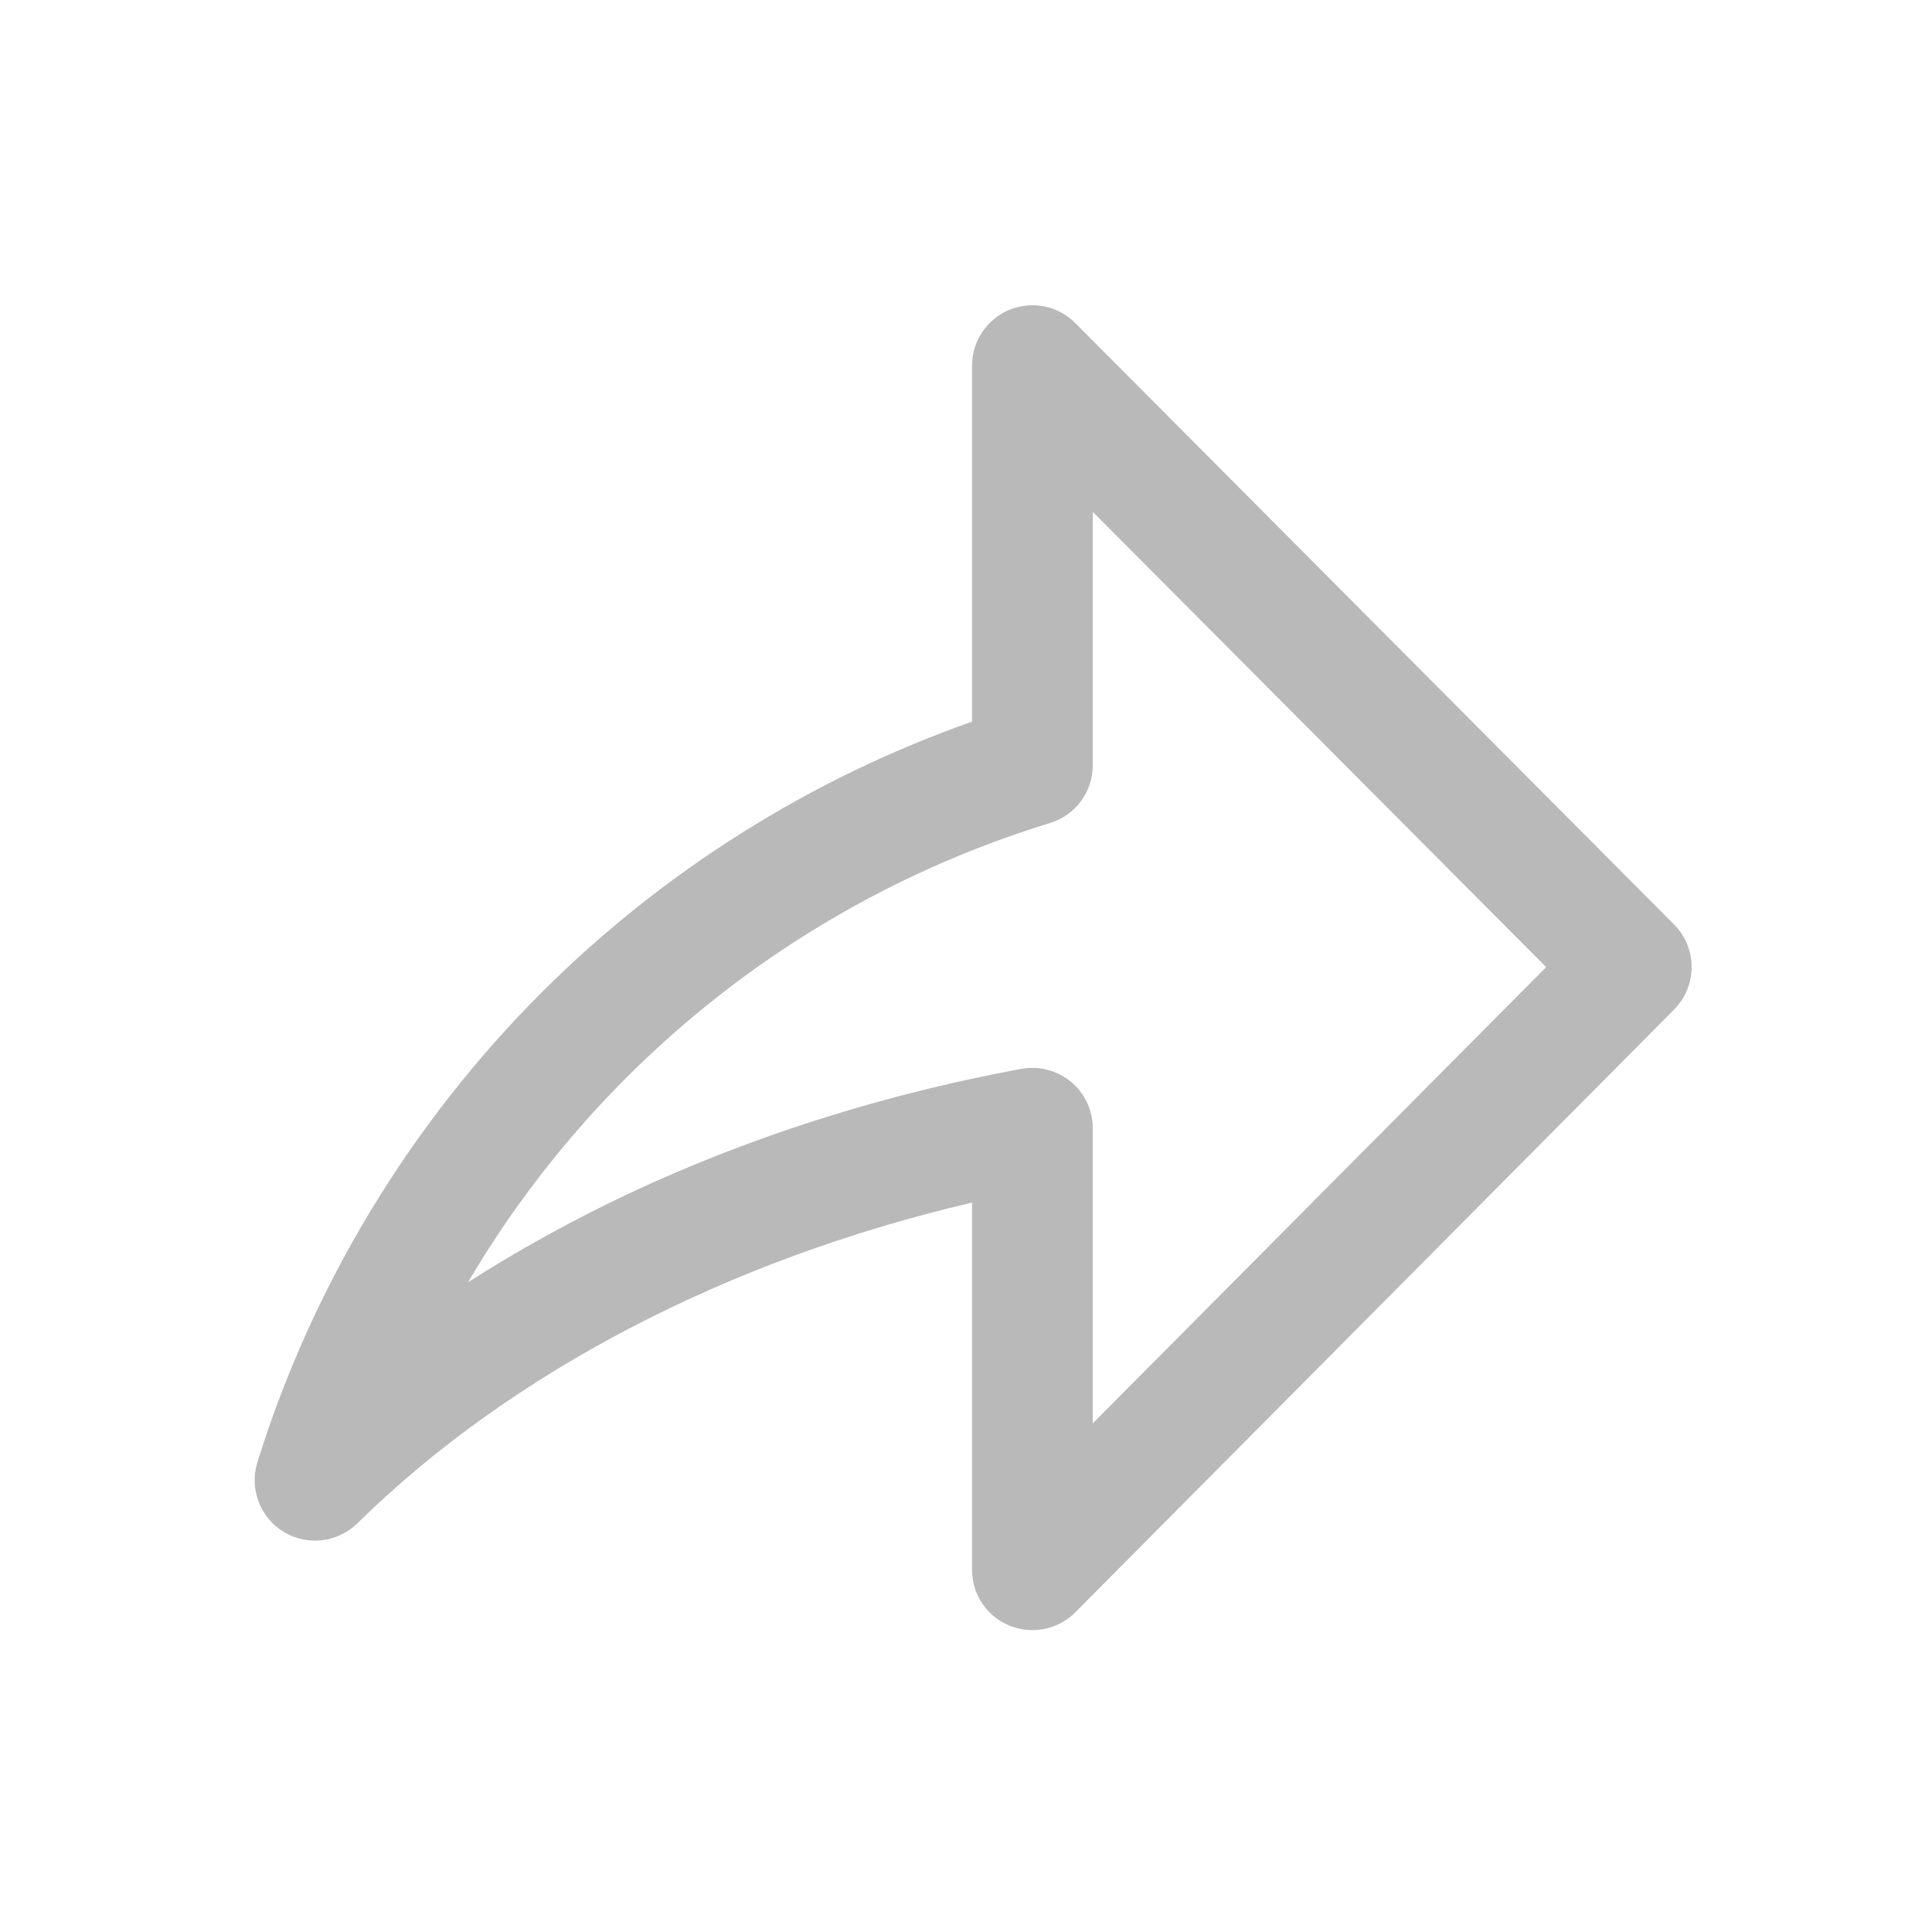 <svg width="1024" height="1024" xmlns="http://www.w3.org/2000/svg" class="icon"><defs><style/></defs><path fill="none" id="canvas_background" d="M-1-1h582v402H-1z"/><path id="svg_1" fill="#b9b9b9" d="M547.2 864c-4.1 0-8.2-.8-12.2-2.4-12-4.9-19.8-16.6-19.8-29.6V637.4c-129.6 30.3-244.3 89.9-325.8 170-10.5 10.3-26.6 12.1-39.1 4.5s-18.2-22.8-13.9-36.8c29.1-93.7 81.4-180 151.2-249.6 64.2-64 142.5-113.1 227.6-143V193.8c0-13 7.8-24.6 19.8-29.6 12-4.9 25.7-2.2 34.9 7L887.3 490c12.4 12.5 12.4 32.6 0 45.1L569.9 854.6c-6.1 6.1-14.3 9.4-22.7 9.4zm0-298c7.4 0 14.7 2.6 20.5 7.4 7.3 6.1 11.5 15.1 11.5 24.6v156.4l240.3-241.8-240.3-241.3v134.3c0 14.1-9.2 26.5-22.6 30.6C425.4 476.4 316.1 564 248.1 679.6c22.7-14.5 46.6-28 71.6-40.4 68-33.6 142.6-58 221.6-72.7 2-.3 4-.5 5.9-.5z"/></svg>